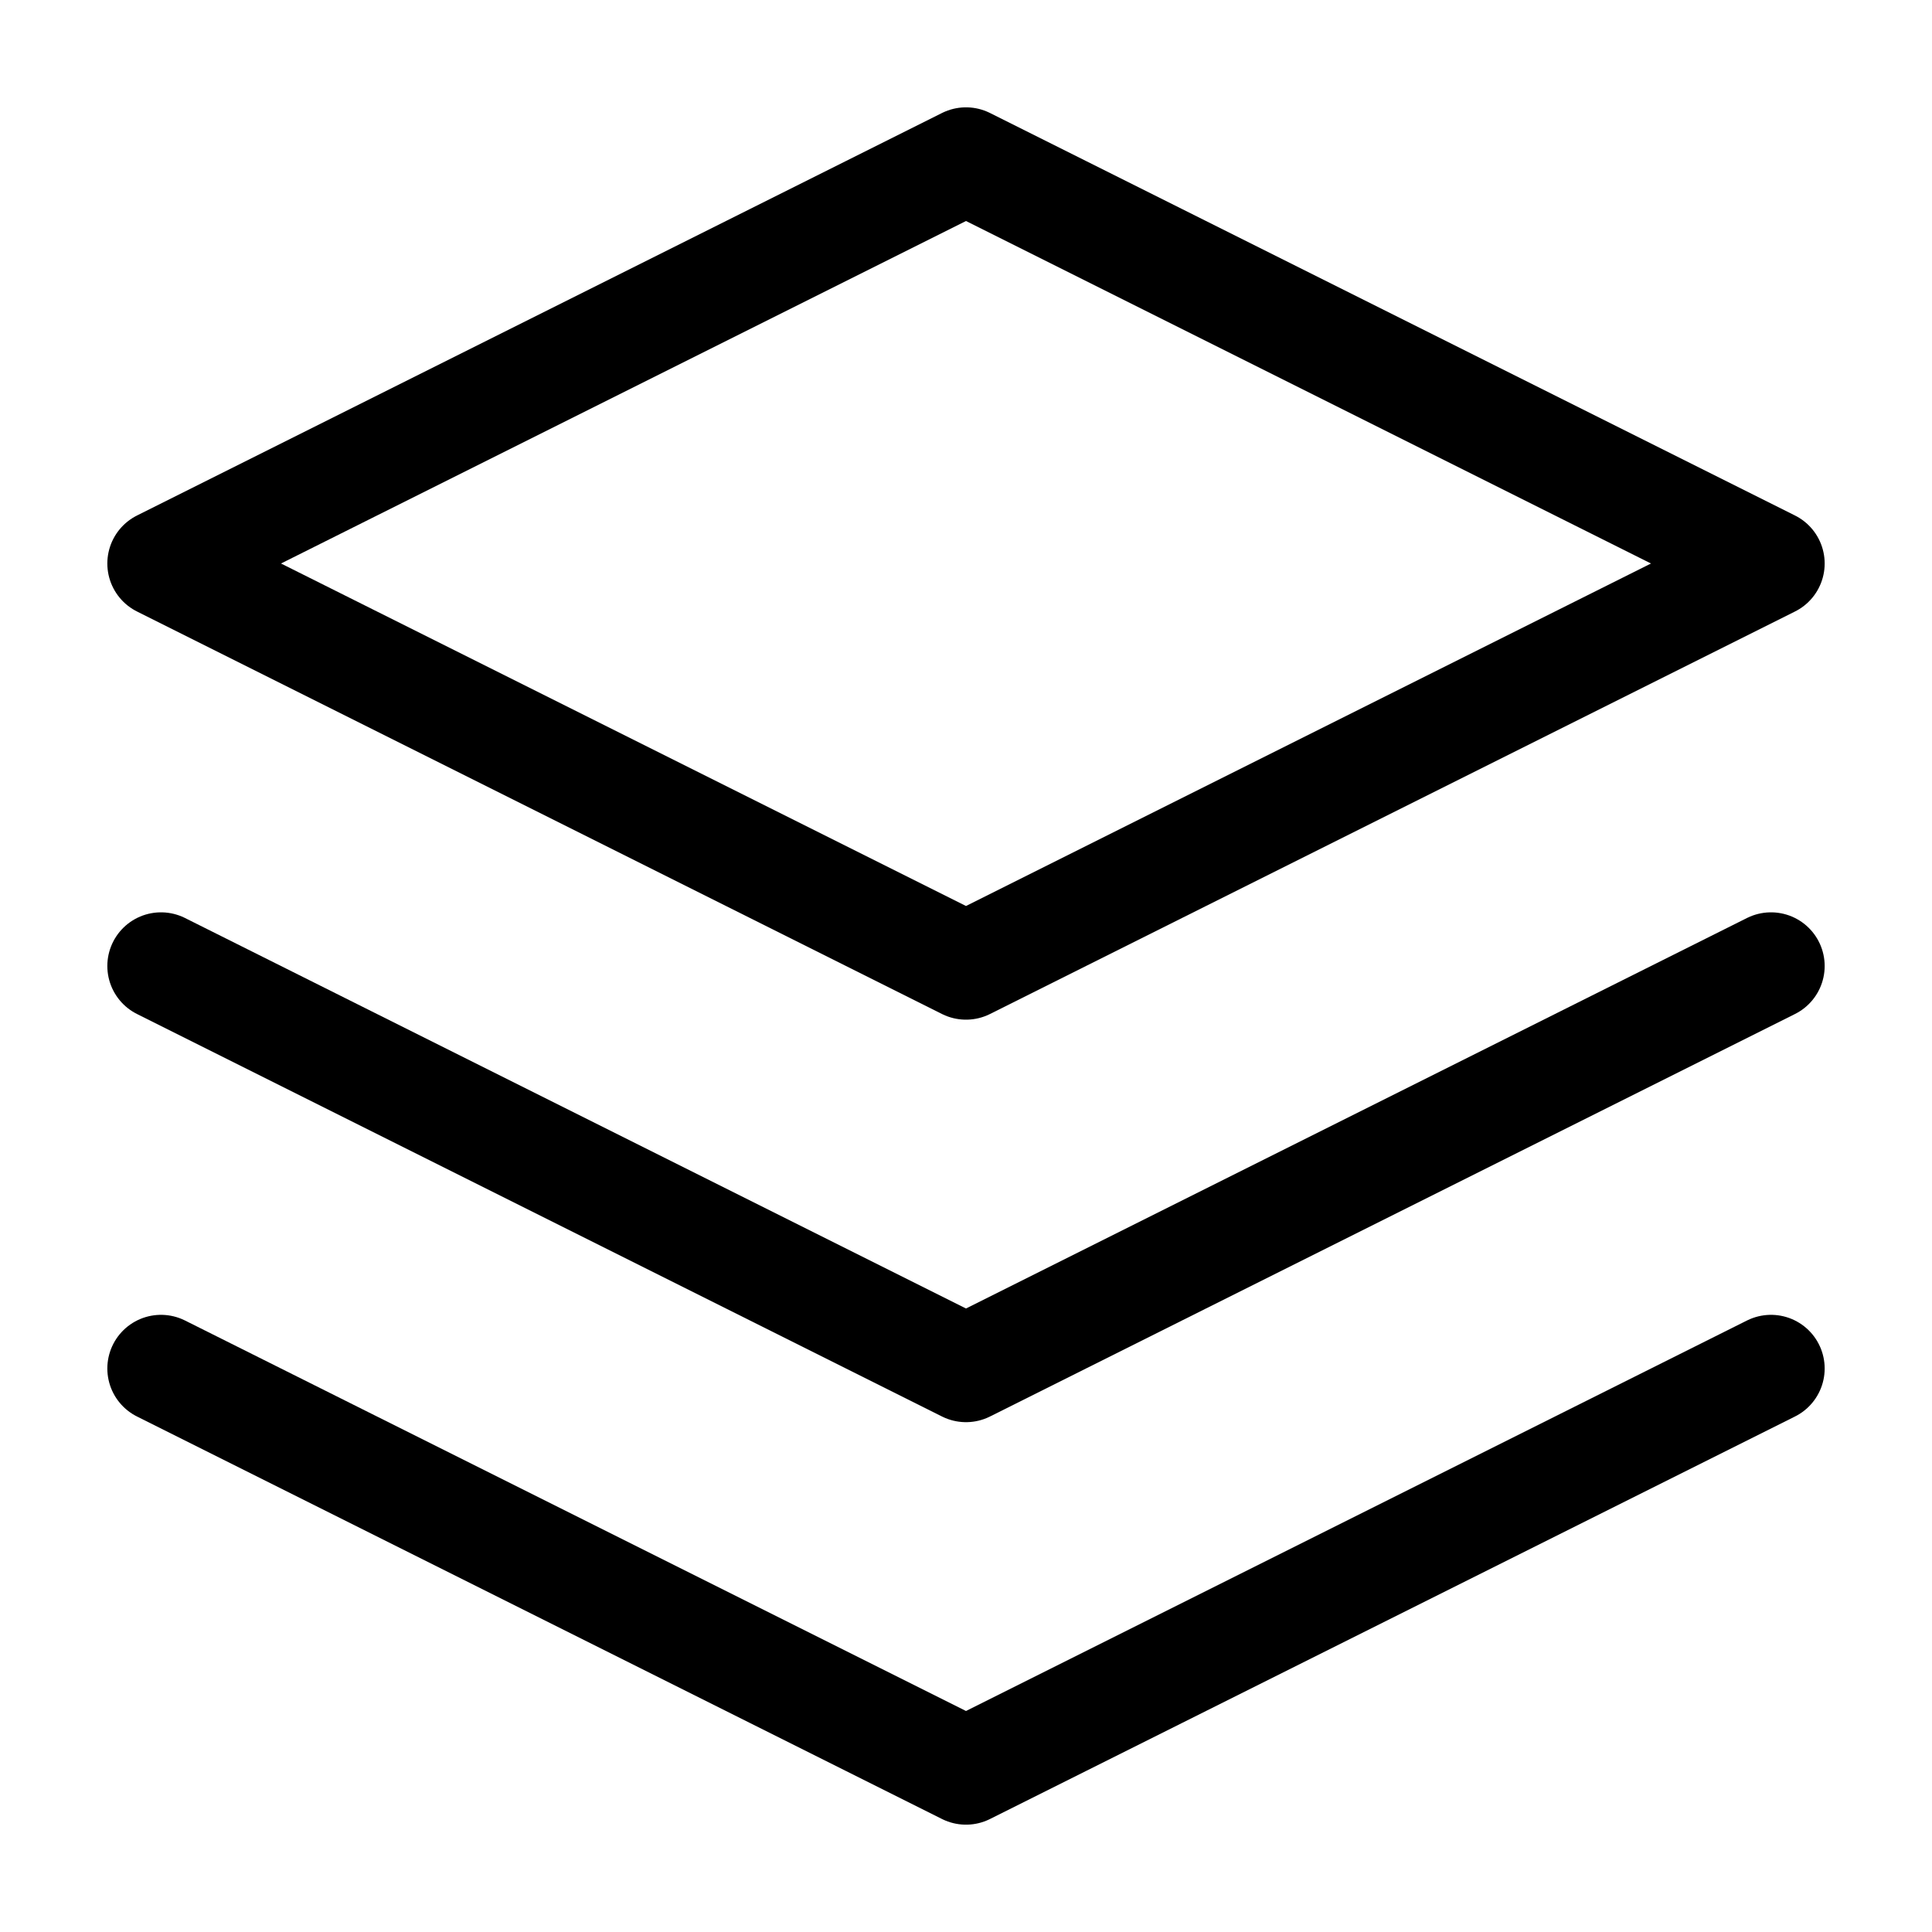 <svg width="36" height="36" viewBox="0 0 36 36" fill="none" xmlns="http://www.w3.org/2000/svg">
<path d="M18 3L3 10.5L18 18L33 10.5L18 3Z" stroke="black" stroke-width="2" stroke-linecap="round" stroke-linejoin="round"/>
<path d="M3 25.5L18 33L33 25.5" stroke="black" stroke-width="2" stroke-linecap="round" stroke-linejoin="round"/>
<path d="M3 18L18 25.5L33 18" stroke="black" stroke-width="2" stroke-linecap="round" stroke-linejoin="round"/>
</svg>
